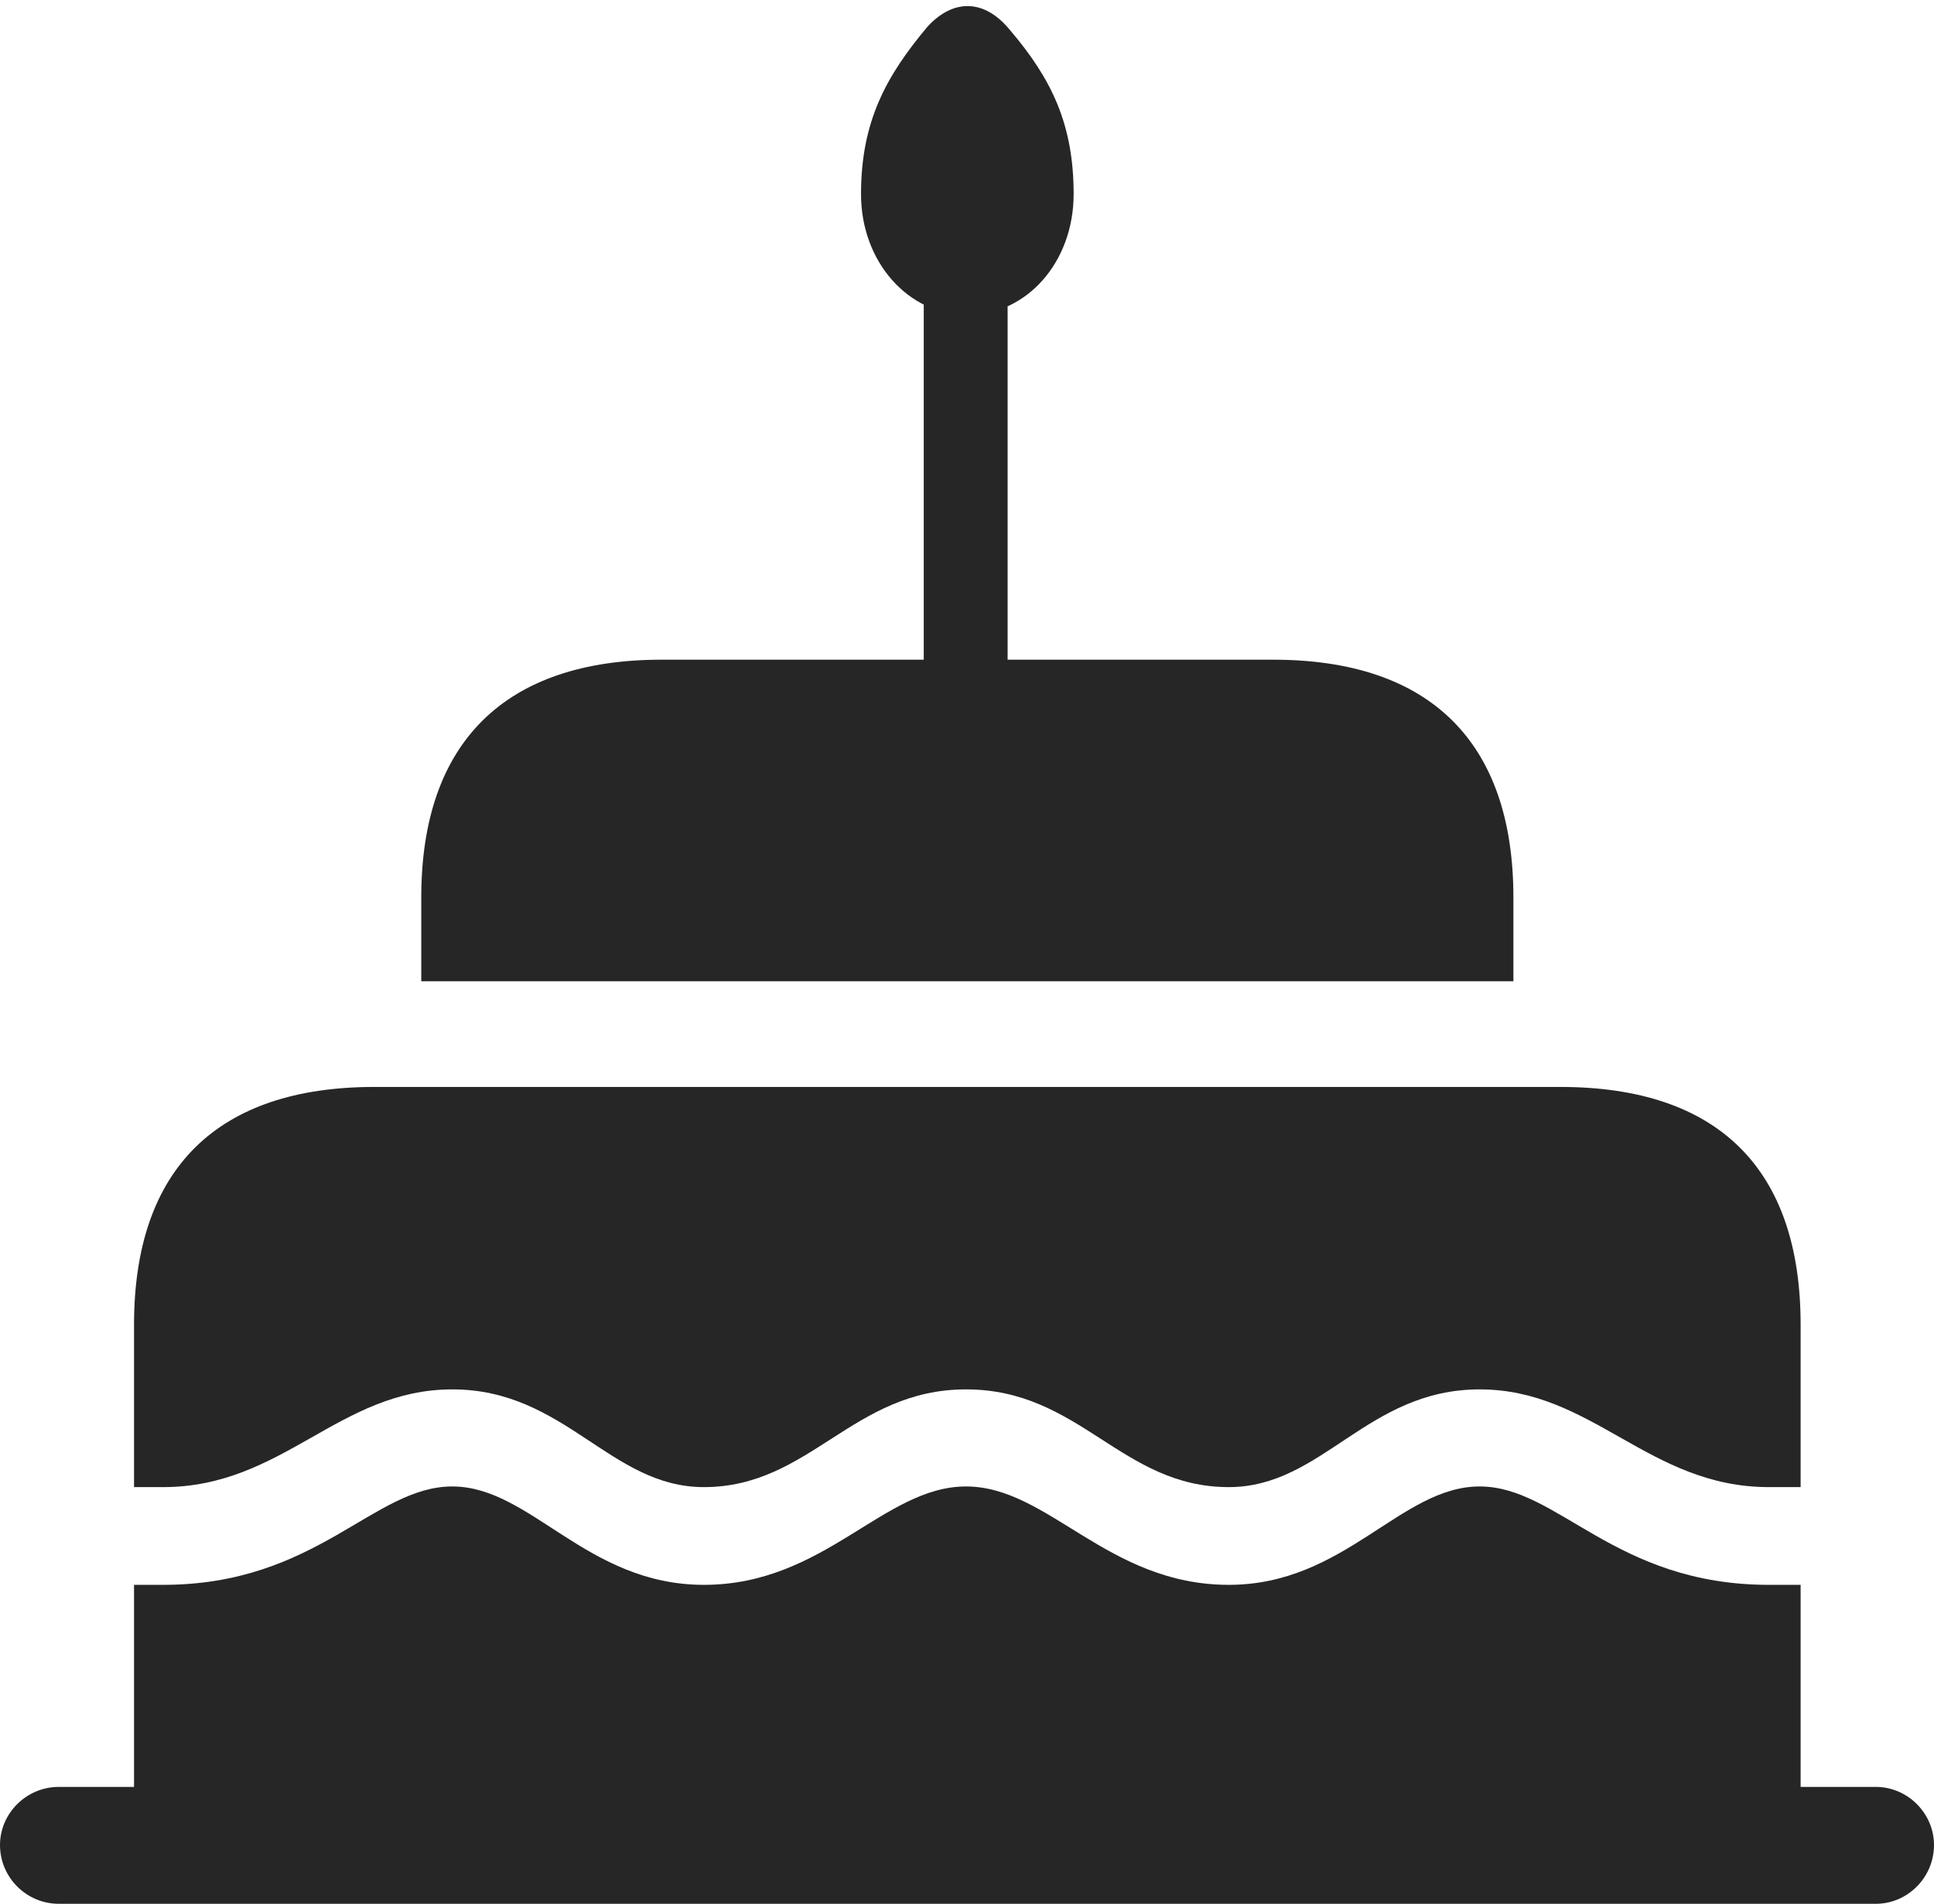 <?xml version="1.0" encoding="UTF-8"?>
<!--Generator: Apple Native CoreSVG 326-->
<!DOCTYPE svg
PUBLIC "-//W3C//DTD SVG 1.1//EN"
       "http://www.w3.org/Graphics/SVG/1.1/DTD/svg11.dtd">
<svg version="1.1" xmlns="http://www.w3.org/2000/svg" xmlns:xlink="http://www.w3.org/1999/xlink" viewBox="0 0 732.25 720.75">
 <g>
  <rect height="720.75" opacity="0" width="732.25" x="0" y="0"/>
  <path d="M366.25 119.25C388.75 119.25 406.5 99.25 406.5 73.5C406.5 47.25 398.25 30 382.5 11.5C372.75-0.5 361-0.5 351.25 10C335.5 28.75 326 46 326 73.5C326 99.25 344 119.25 366.25 119.25ZM349.75 266.25L381.5 266.25L381.5 88.75L349.75 88.75ZM159.5 371.5L573 371.5L573 339.75C573 281 541.5 249.75 482 249.75L250.5 249.75C191.25 249.75 159.5 281 159.5 339.75ZM50.75 701.25L681.75 701.25L681.75 501.5C681.75 442.5 650.5 411.5 590.75 411.5L141.75 411.5C82.25 411.5 50.75 442.5 50.75 501.5ZM365.75 562.75C334.5 562.75 312.25 600 266.5 600C222 600 201 562.75 171.25 562.75C141.25 562.75 120 600 61.75 600L50.75 600L50.75 563L61.75 563C107.25 563 128.25 526 171.25 526C214 526 231 563 266.5 563C306.75 563 322.75 526 365.75 526C409 526 424.5 563 465.25 563C500.75 563 517.5 526 560.25 526C603 526 624.25 563 669.75 563L681.75 563L681.75 600L669.75 600C611.25 600 590 562.75 560.25 562.75C530.25 562.75 509.25 600 465.25 600C419.25 600 397 562.75 365.75 562.75ZM22.25 720.75L710.25 720.75C722.25 720.75 732.25 710.75 732.25 698.5C732.25 686.5 722.25 676.5 710.25 676.5L22.25 676.5C10 676.5 0 686.5 0 698.5C0 710.75 10 720.75 22.25 720.75Z" fill="black" fill-opacity="0.85"/>
 </g>
</svg>
